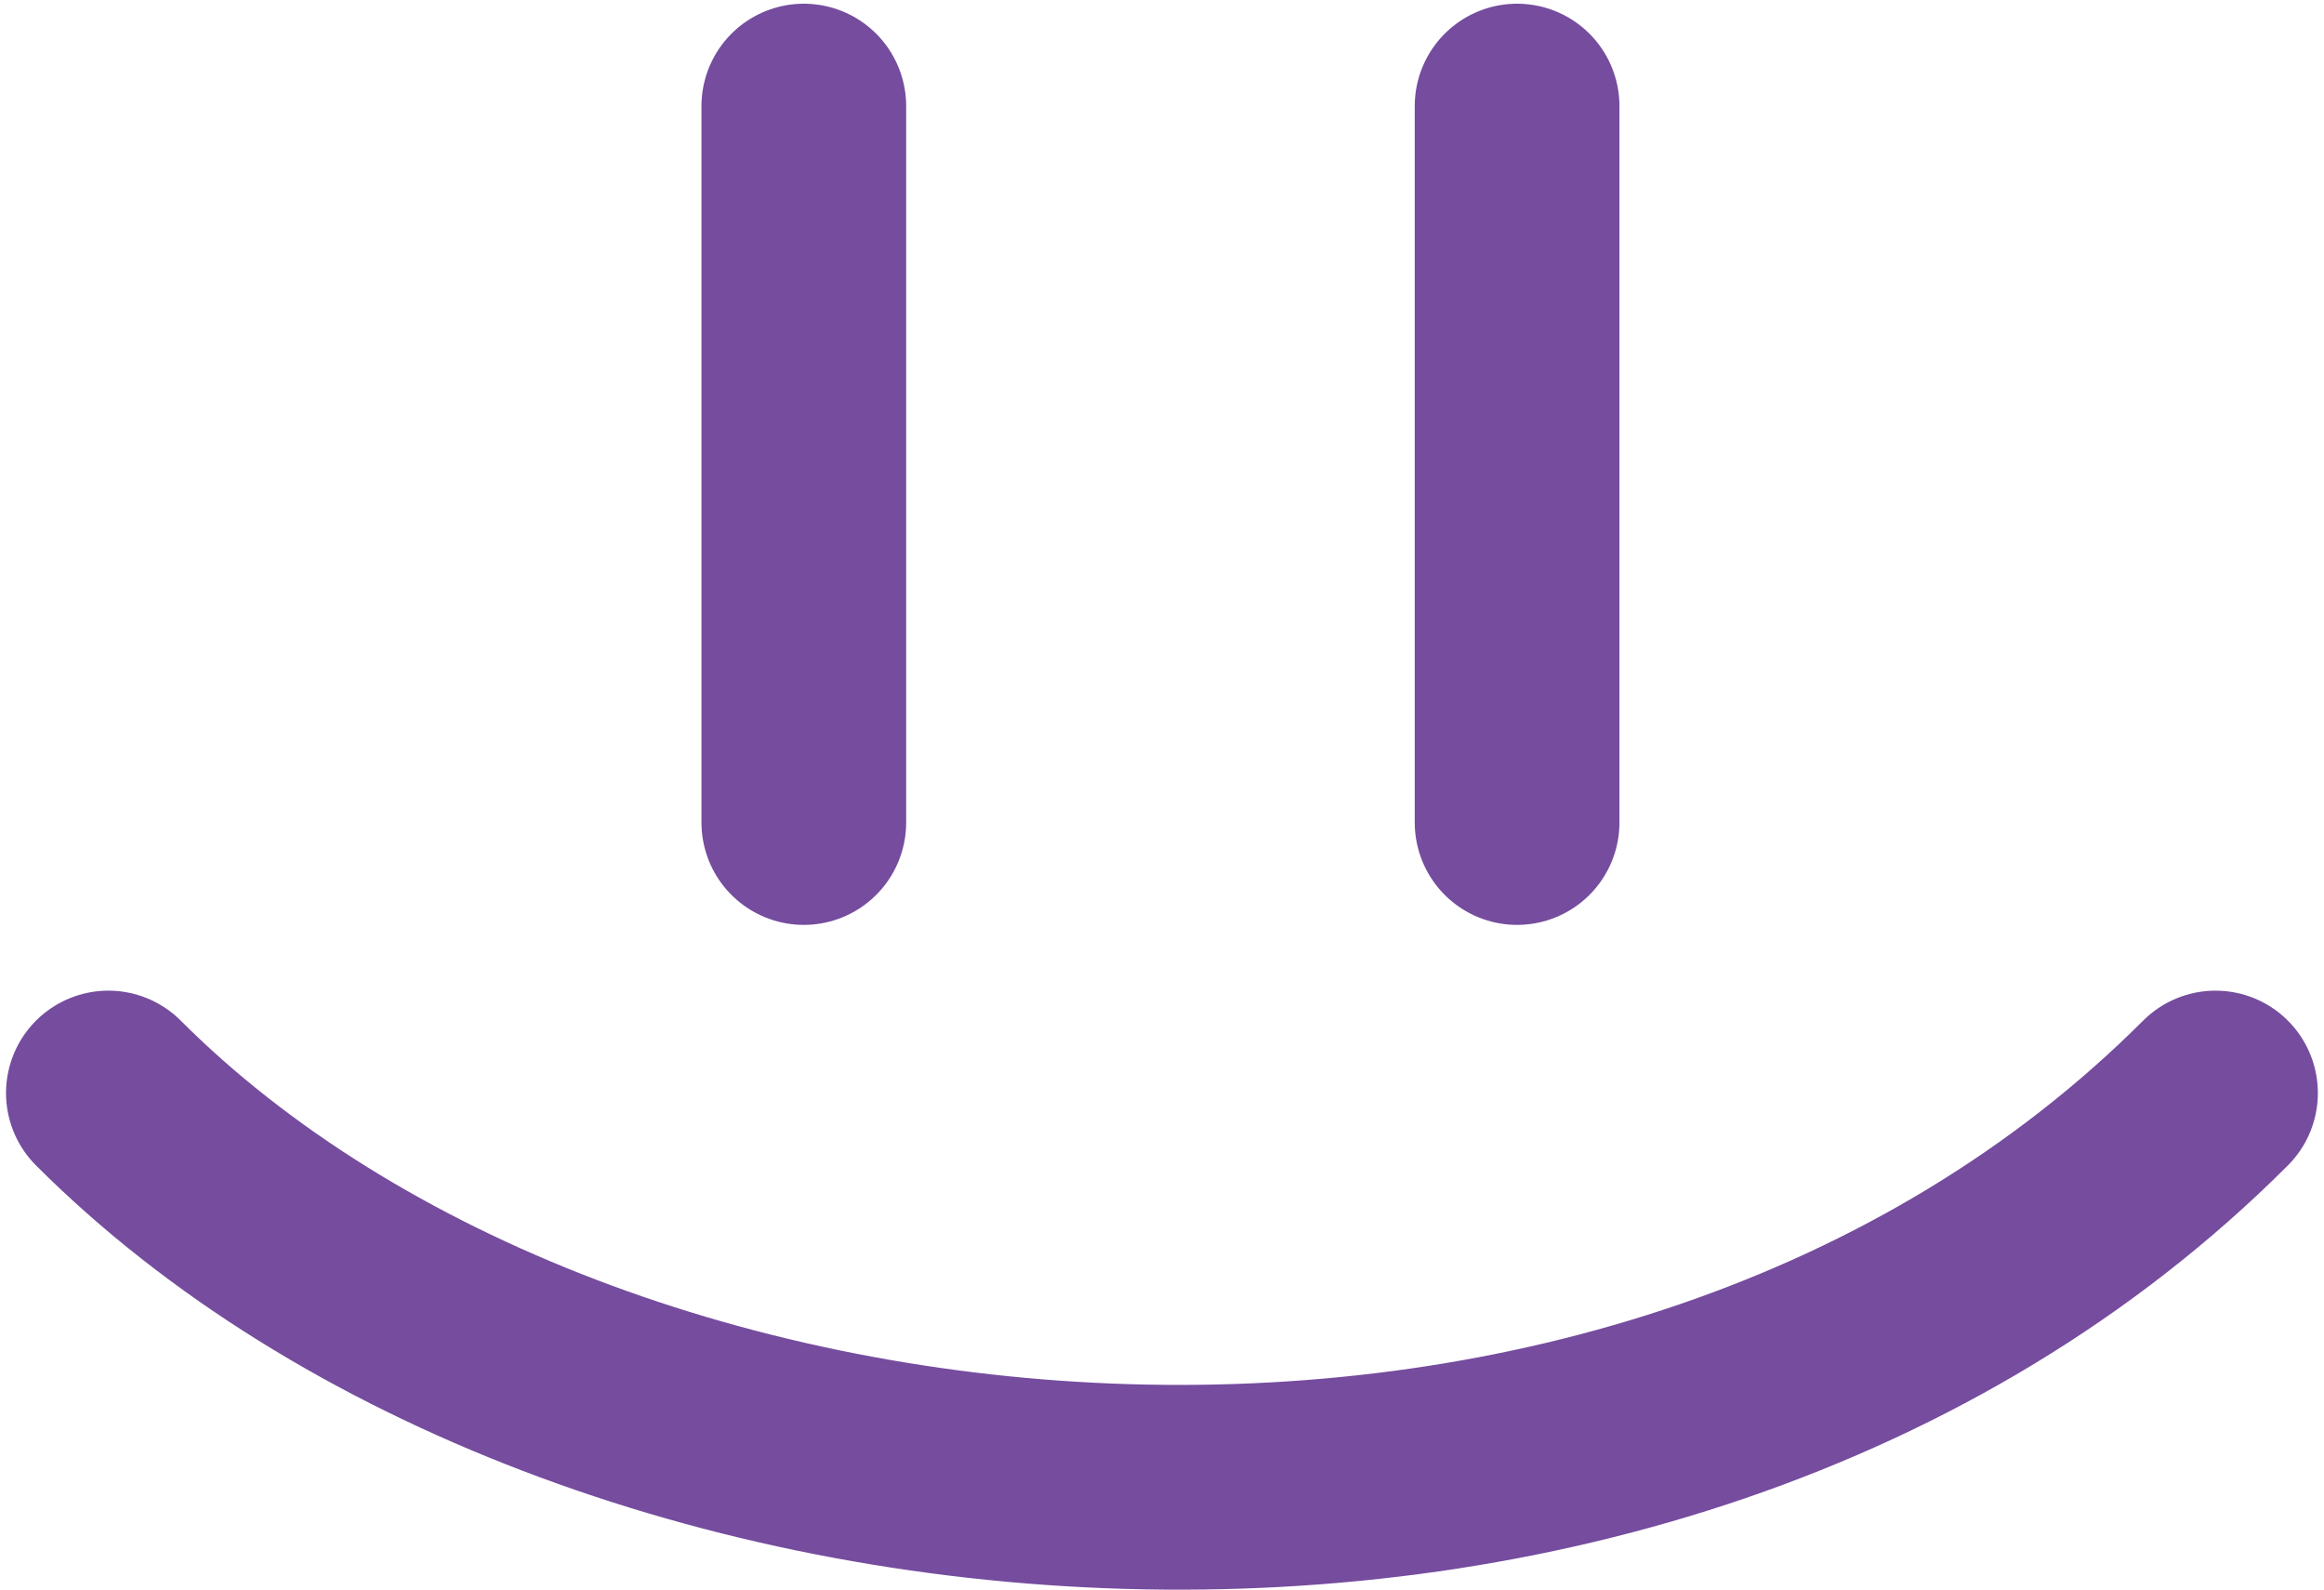 <svg width="193" height="132" viewBox="0 0 193 132" fill="none" xmlns="http://www.w3.org/2000/svg">
<path d="M9 90.75C48.737 130.486 136.602 138.138 183.99 90.75" stroke="#754C9E" stroke-width="17" stroke-linecap="round"/>
<path d="M66.754 8.808C66.754 39.61 66.754 61.297 66.754 68.29" stroke="#754C9E" stroke-width="17" stroke-linecap="round"/>
<path d="M125.989 8.808C125.989 39.61 125.989 61.297 125.989 68.29" stroke="#754C9E" stroke-width="17" stroke-linecap="round"/>
</svg>
